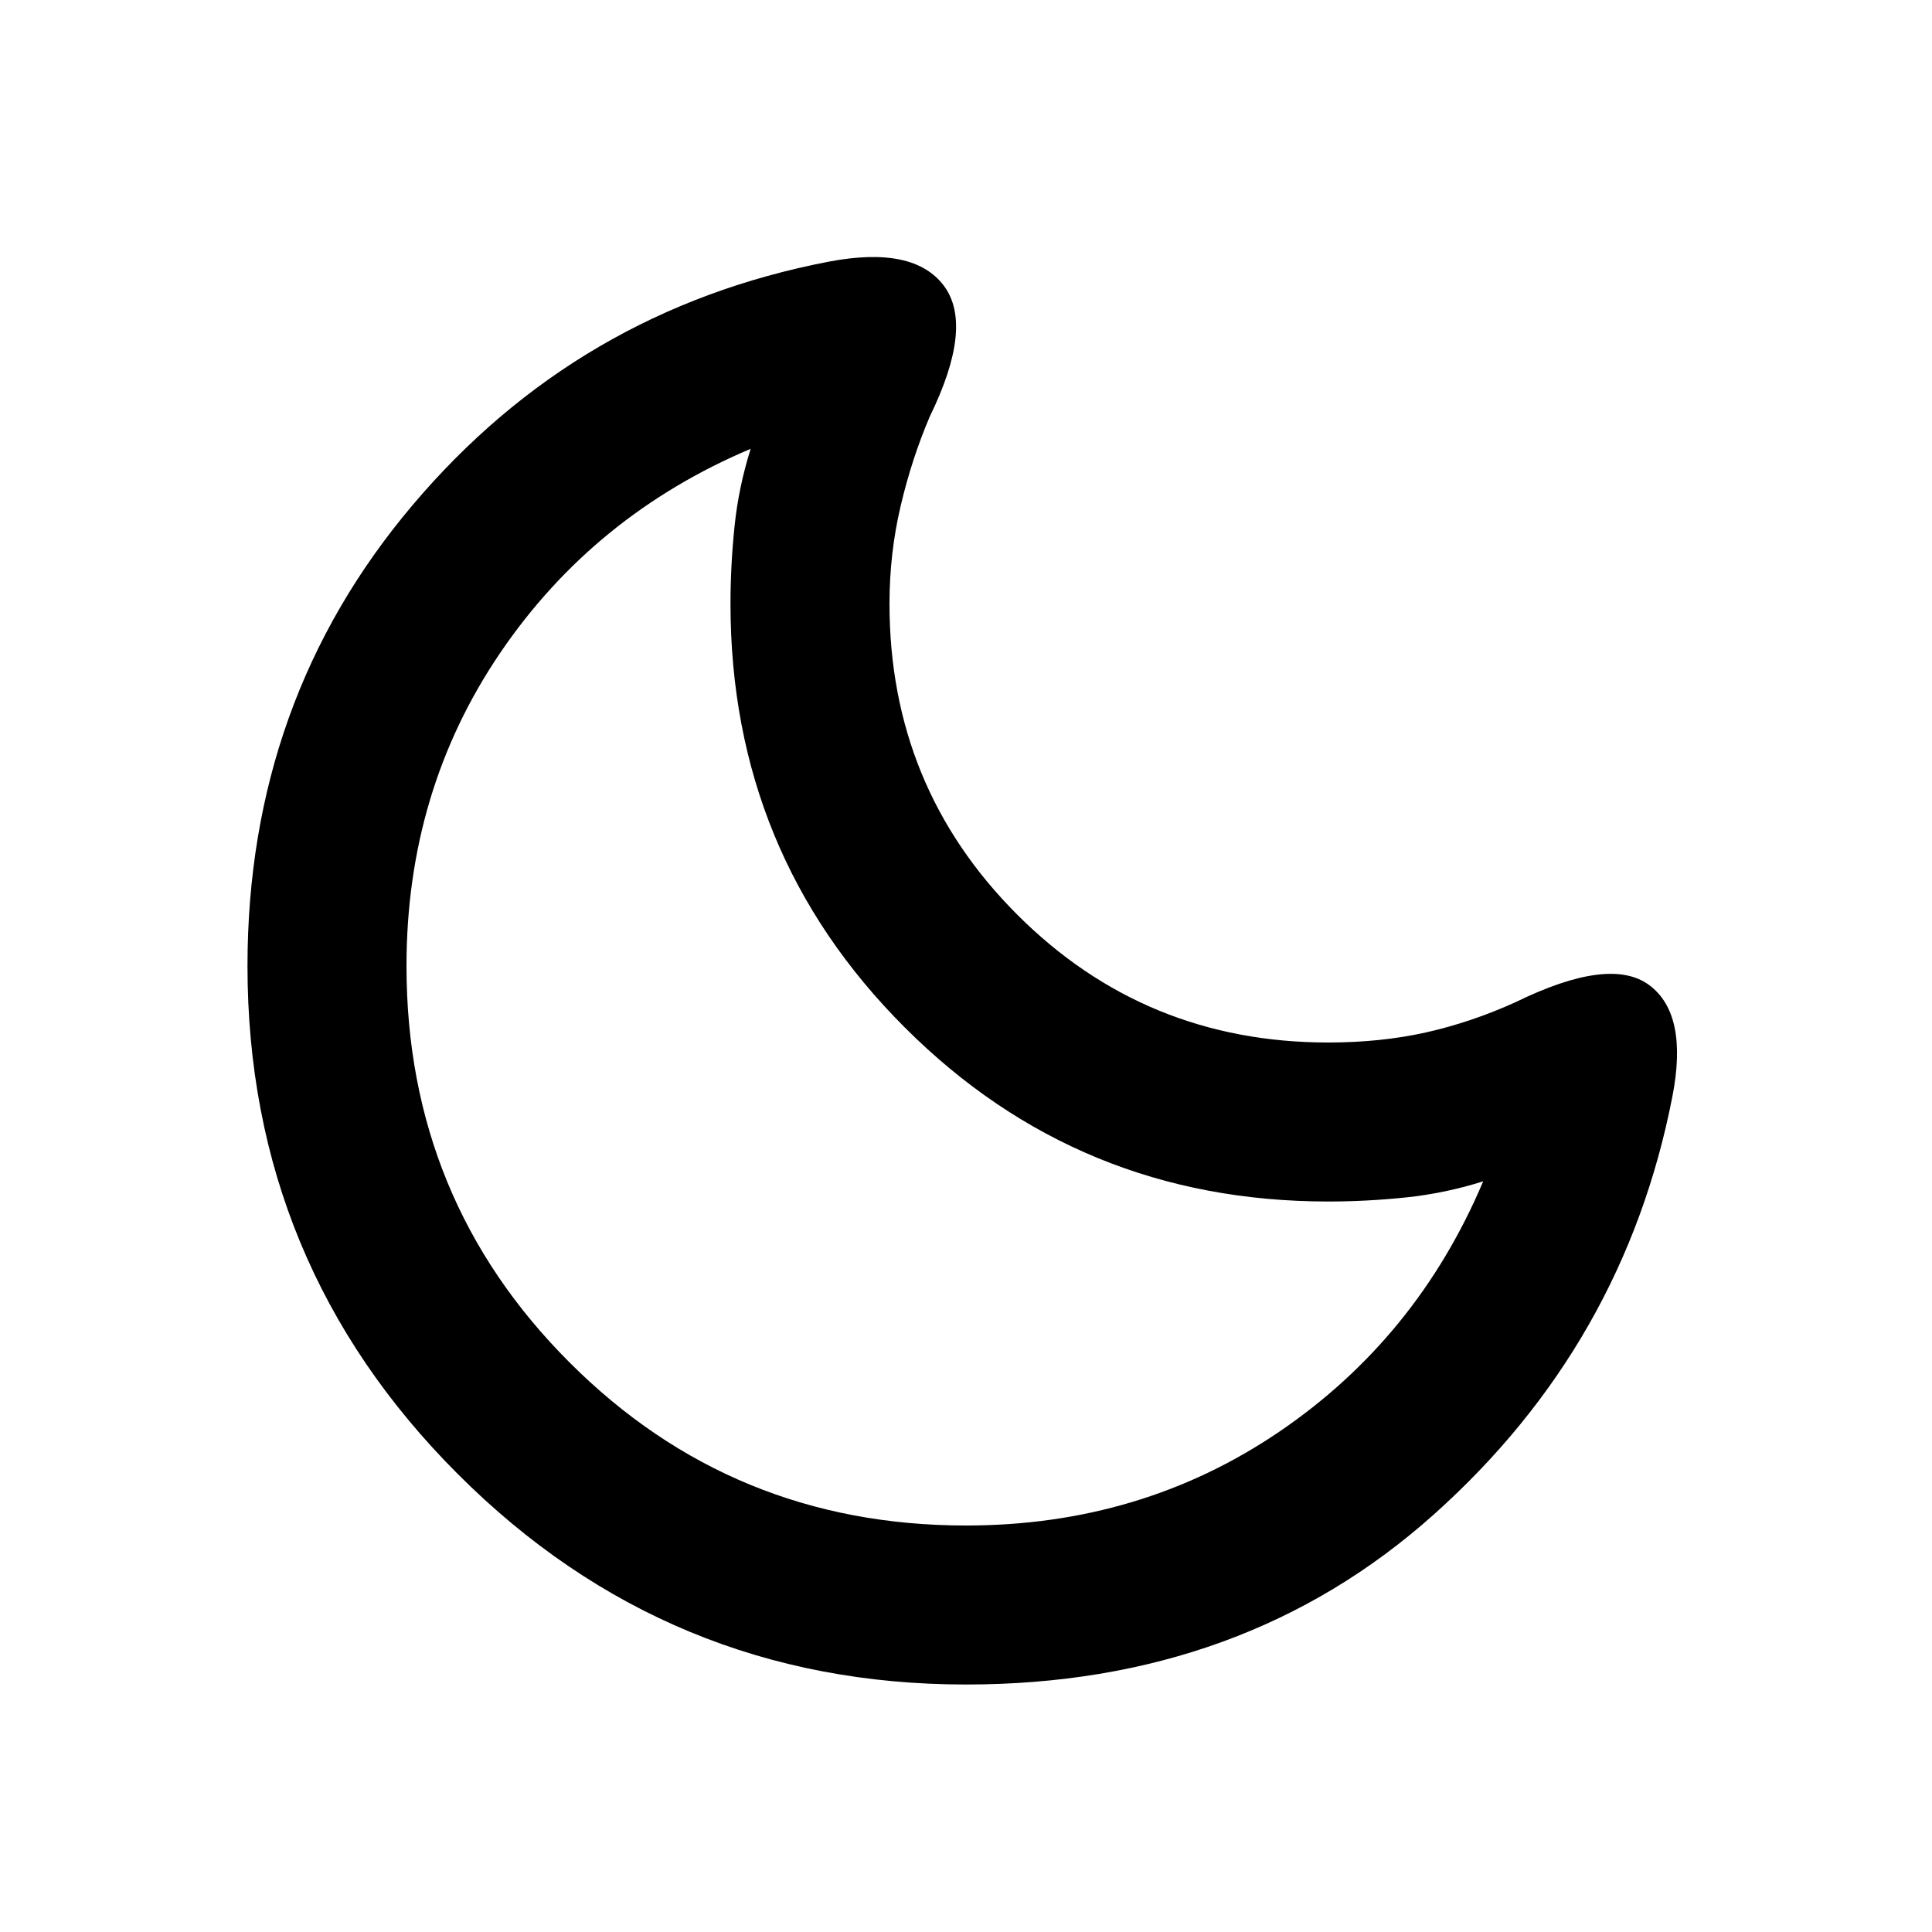 <svg xmlns="http://www.w3.org/2000/svg" height="20" width="20"><path d="M10 17.438q-3.083 0-5.26-2.178Q2.562 13.083 2.562 10q0-2.75 1.709-4.771 1.708-2.021 4.312-2.521.875-.166 1.188.25.312.417-.146 1.354-.187.438-.302.928-.115.489-.115 1.01 0 1.896 1.323 3.219t3.219 1.323q.542 0 1.01-.104.469-.105.928-.313.979-.479 1.385-.177t.239 1.156q-.5 2.563-2.468 4.323-1.969 1.761-4.844 1.761Zm0-1.646q1.812 0 3.24-.969 1.427-.969 2.114-2.594-.396.125-.802.167-.406.042-.802.042-2.583 0-4.385-1.803Q7.562 8.833 7.562 6.25q0-.396.042-.802t.167-.802q-1.625.687-2.594 2.114-.969 1.428-.969 3.24 0 2.417 1.688 4.104Q7.583 15.792 10 15.792Zm-.208-5.584Z"/></svg>